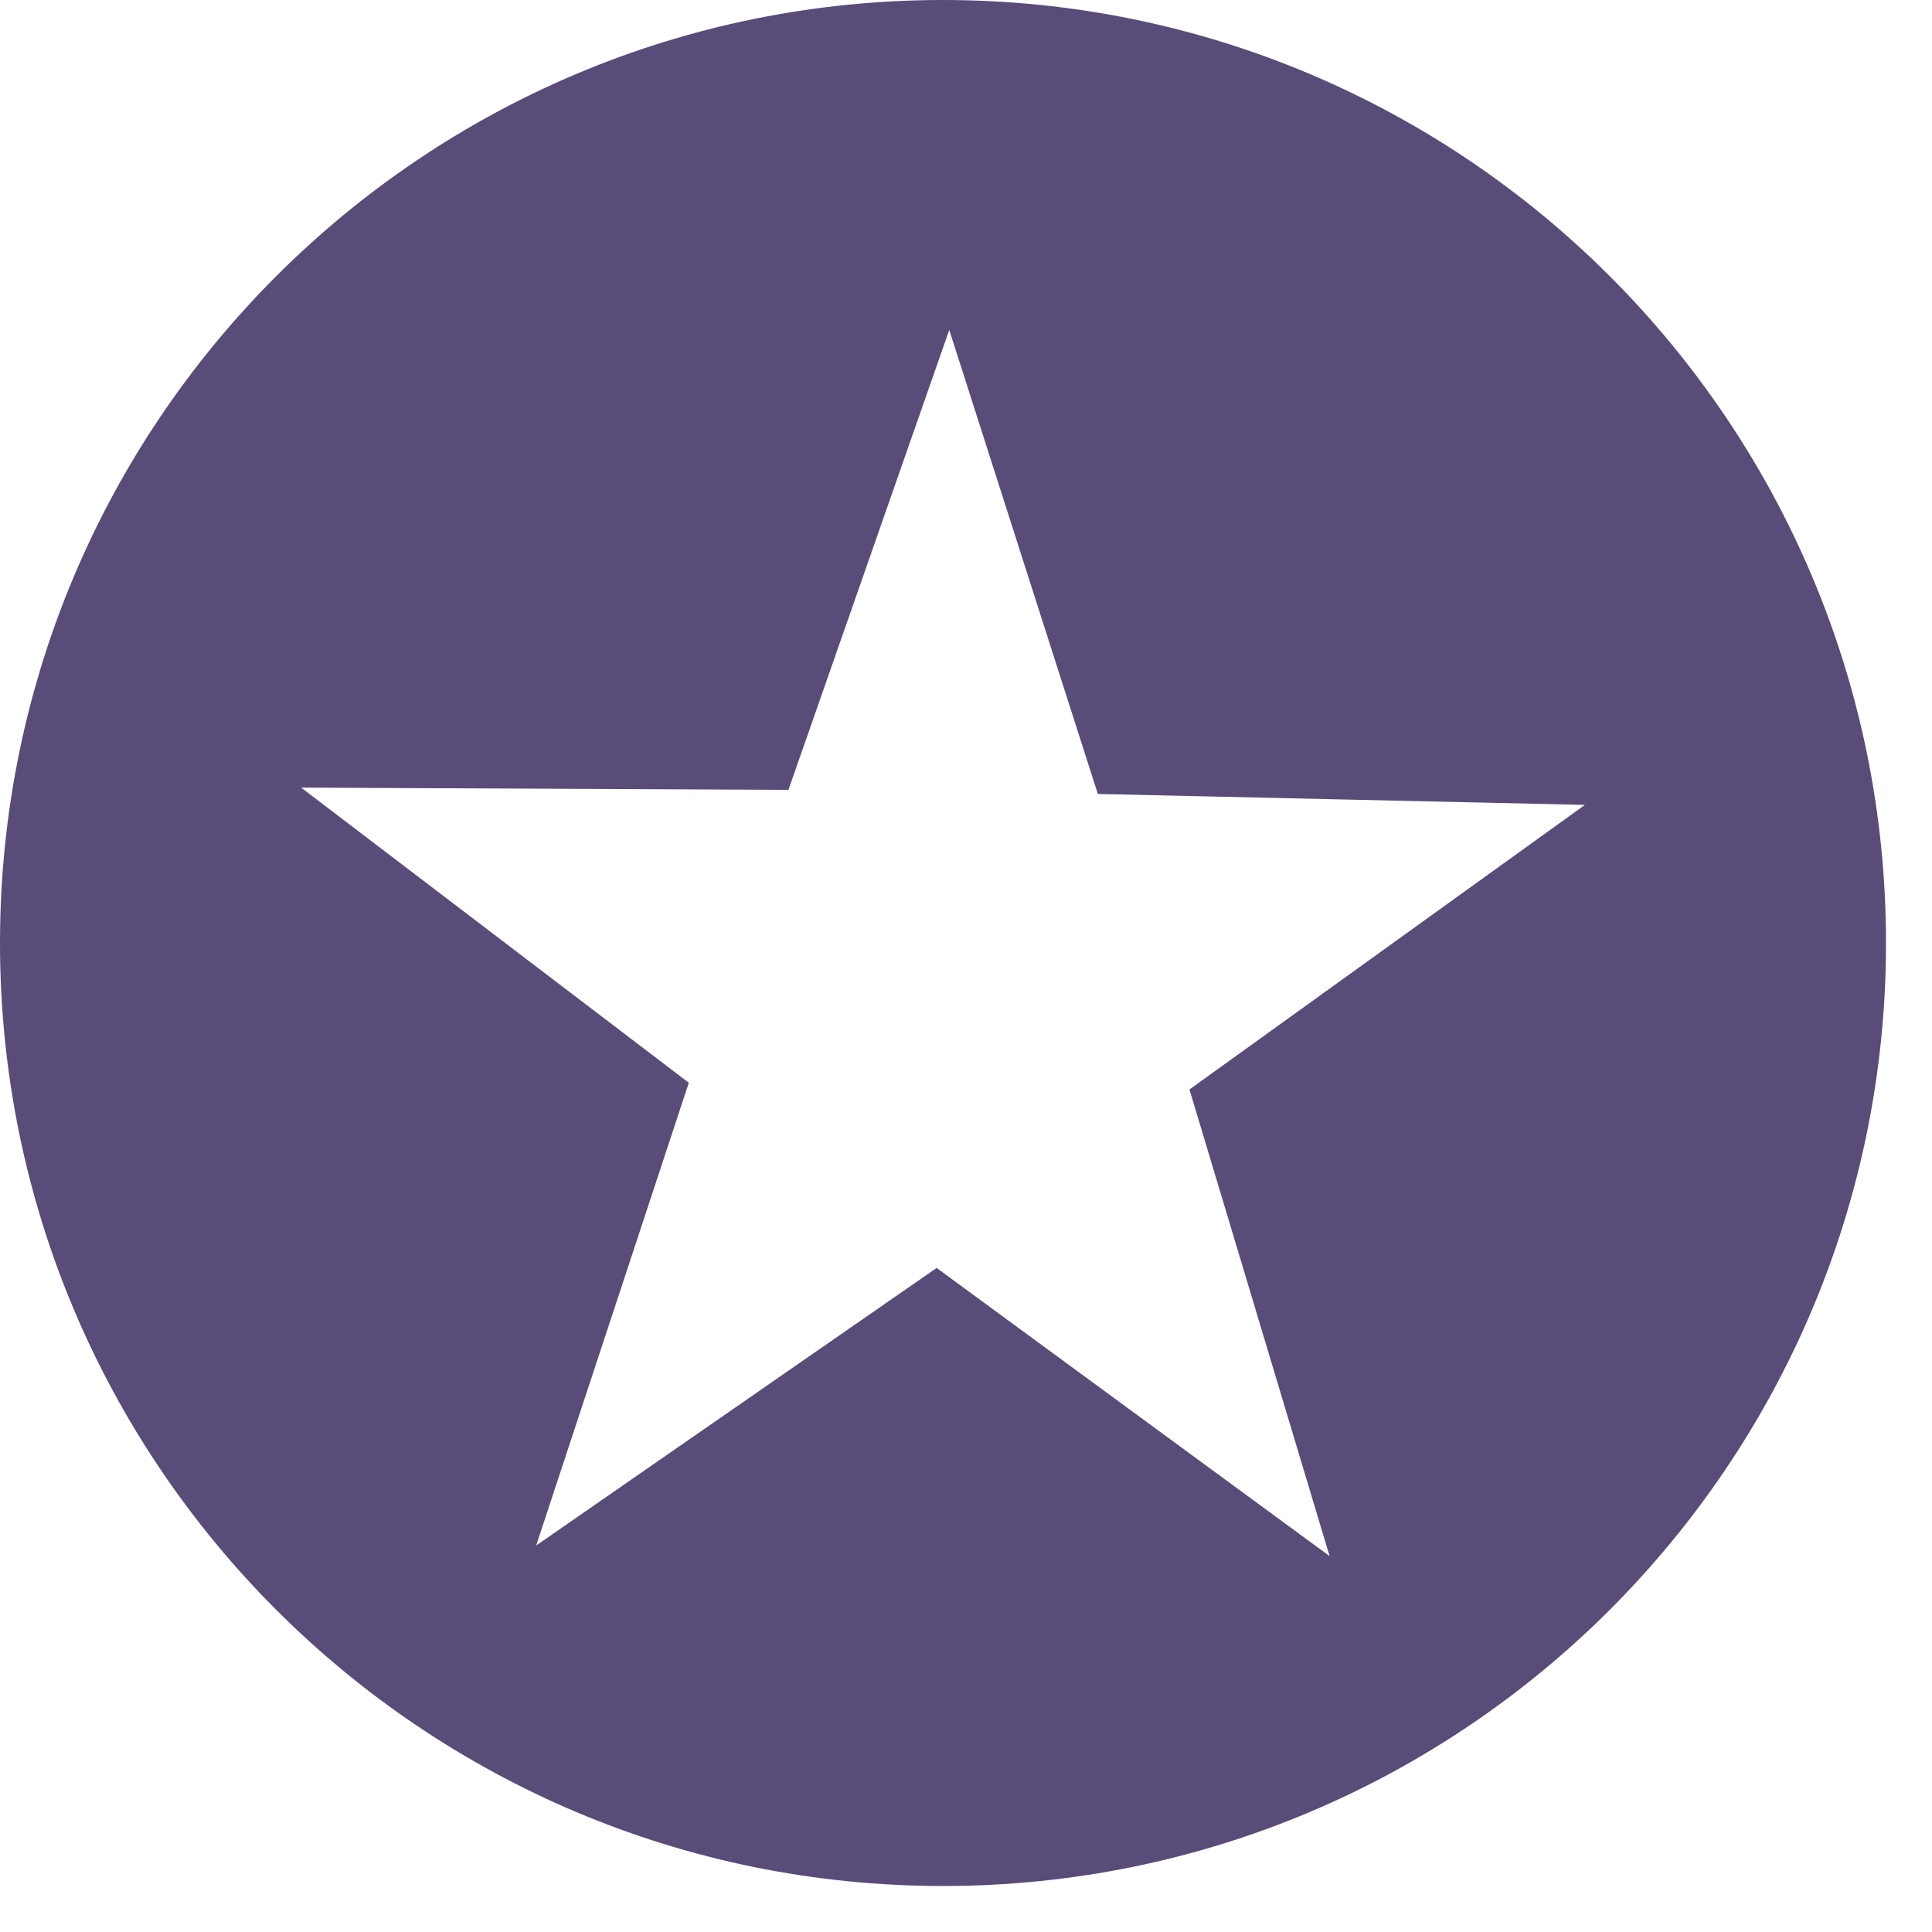 <svg width="21" height="21" viewBox="0 0 21 21" fill="none" xmlns="http://www.w3.org/2000/svg">
    <path d="M10.25 0C4.589 0 0 4.589 0 10.25C0 15.911 4.589 20.5 10.25 20.5C15.911 20.5 20.5 15.911 20.5 10.25C20.5 4.589 15.911 0 10.25 0ZM10.318 3.586L11.933 8.63L17.227 8.749L12.929 11.842L14.452 16.914L10.181 13.782L5.828 16.799L7.487 11.769L3.273 8.561L8.57 8.585L10.318 3.586Z" fill="#594C78"/>
</svg>
